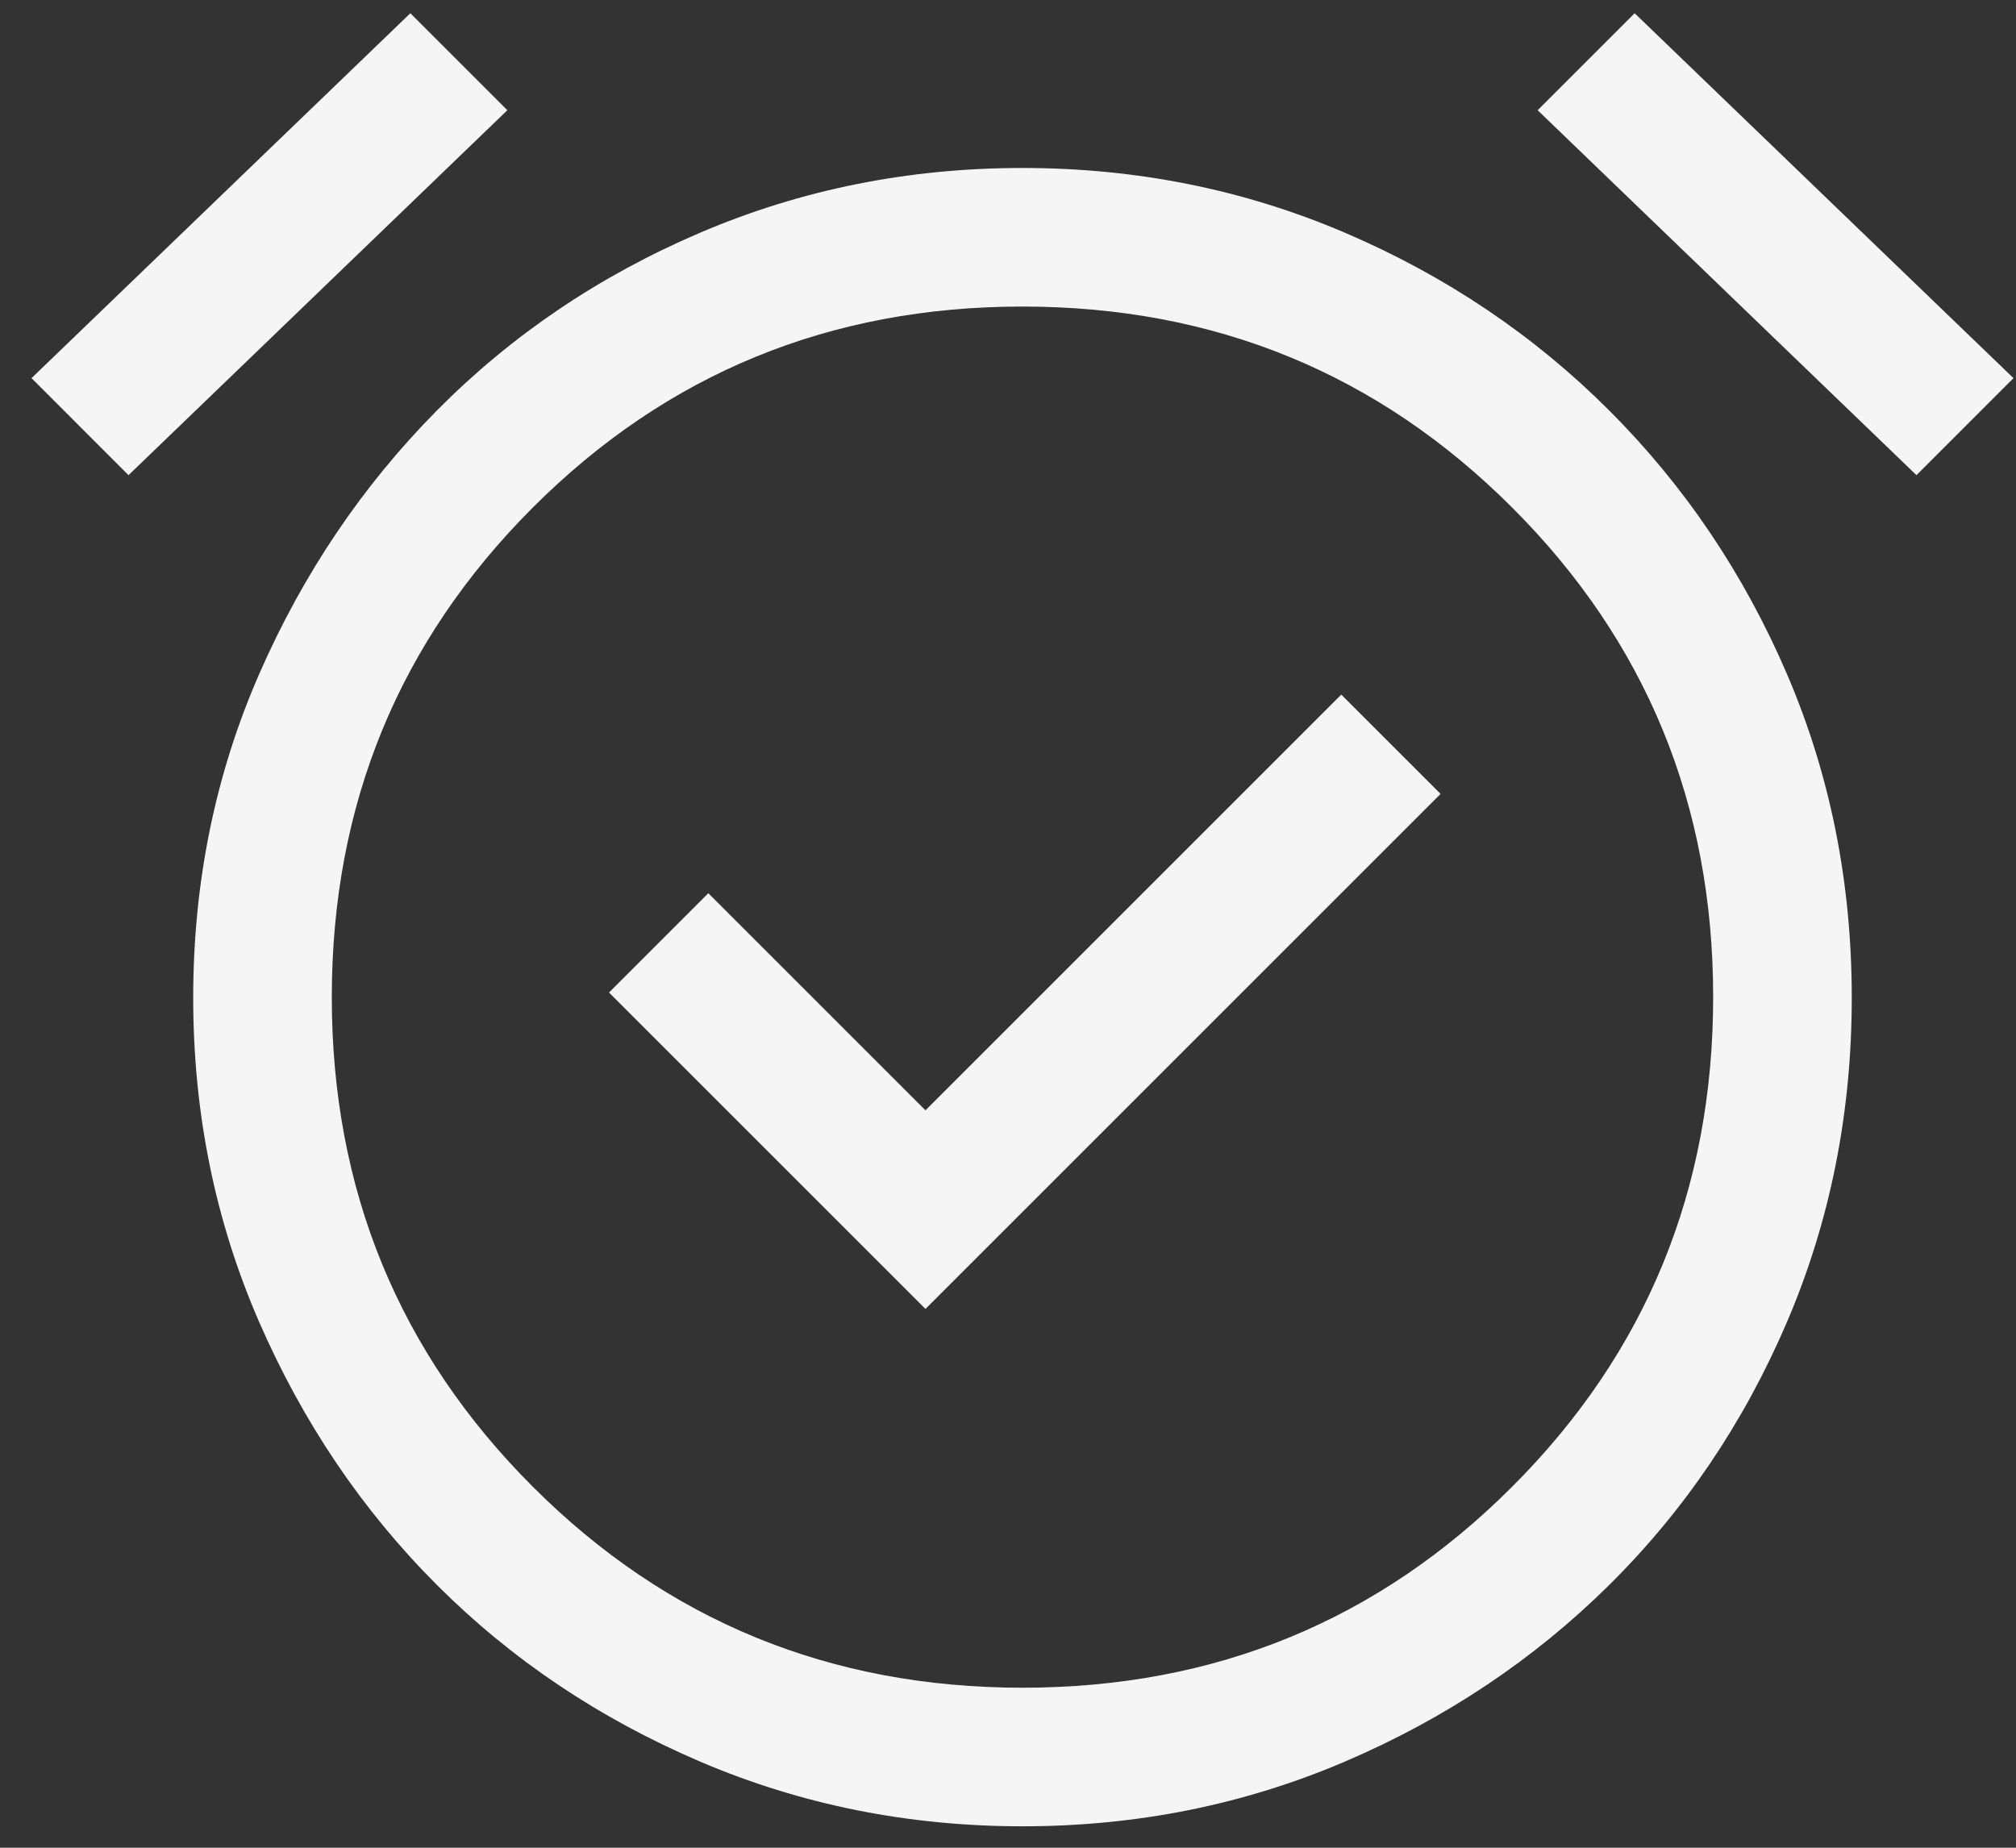 <svg width="60" height="55" viewBox="0 0 60 55" fill="none" xmlns="http://www.w3.org/2000/svg">
<rect x="0" y="0" width="60" height="55" fill="#333333" stroke="none"/>
<path d="M27.544 38.962L42.875 23.631L39.919 20.675L27.544 33.05L21.081 26.587L18.125 29.544L27.544 38.962ZM30.431 54.362C27.04 54.362 23.843 53.721 20.841 52.438C17.838 51.154 15.226 49.401 13.003 47.178C10.78 44.955 9.016 42.343 7.709 39.341C6.403 36.339 5.75 33.125 5.75 29.7C5.75 26.274 6.403 23.066 7.709 20.075C9.016 17.083 10.78 14.465 13.003 12.219C15.226 9.973 17.838 8.208 20.841 6.925C23.843 5.642 27.04 5 30.431 5C33.823 5 37.02 5.642 40.022 6.925C43.024 8.208 45.648 9.973 47.894 12.219C50.14 14.465 51.904 17.083 53.188 20.075C54.471 23.066 55.112 26.274 55.112 29.7C55.112 33.125 54.471 36.339 53.188 39.341C51.904 42.343 50.14 44.955 47.894 47.178C45.648 49.401 43.024 51.154 40.022 52.438C37.02 53.721 33.823 54.362 30.431 54.362ZM12.213 0.394L15.1 3.281L3.825 14.144L0.938 11.256L12.213 0.394ZM48.65 0.394L59.925 11.256L57.038 14.144L45.763 3.281L48.65 0.394ZM30.434 50.237C36.161 50.237 41.019 48.243 45.006 44.253C48.994 40.264 50.987 35.406 50.987 29.678C50.987 23.951 48.993 19.094 45.003 15.106C41.014 11.119 36.156 9.125 30.428 9.125C24.701 9.125 19.844 11.12 15.856 15.109C11.869 19.099 9.875 23.957 9.875 29.684C9.875 35.411 11.87 40.269 15.859 44.256C19.849 48.244 24.707 50.237 30.434 50.237Z" fill="#F5F5F5"/>
</svg>
